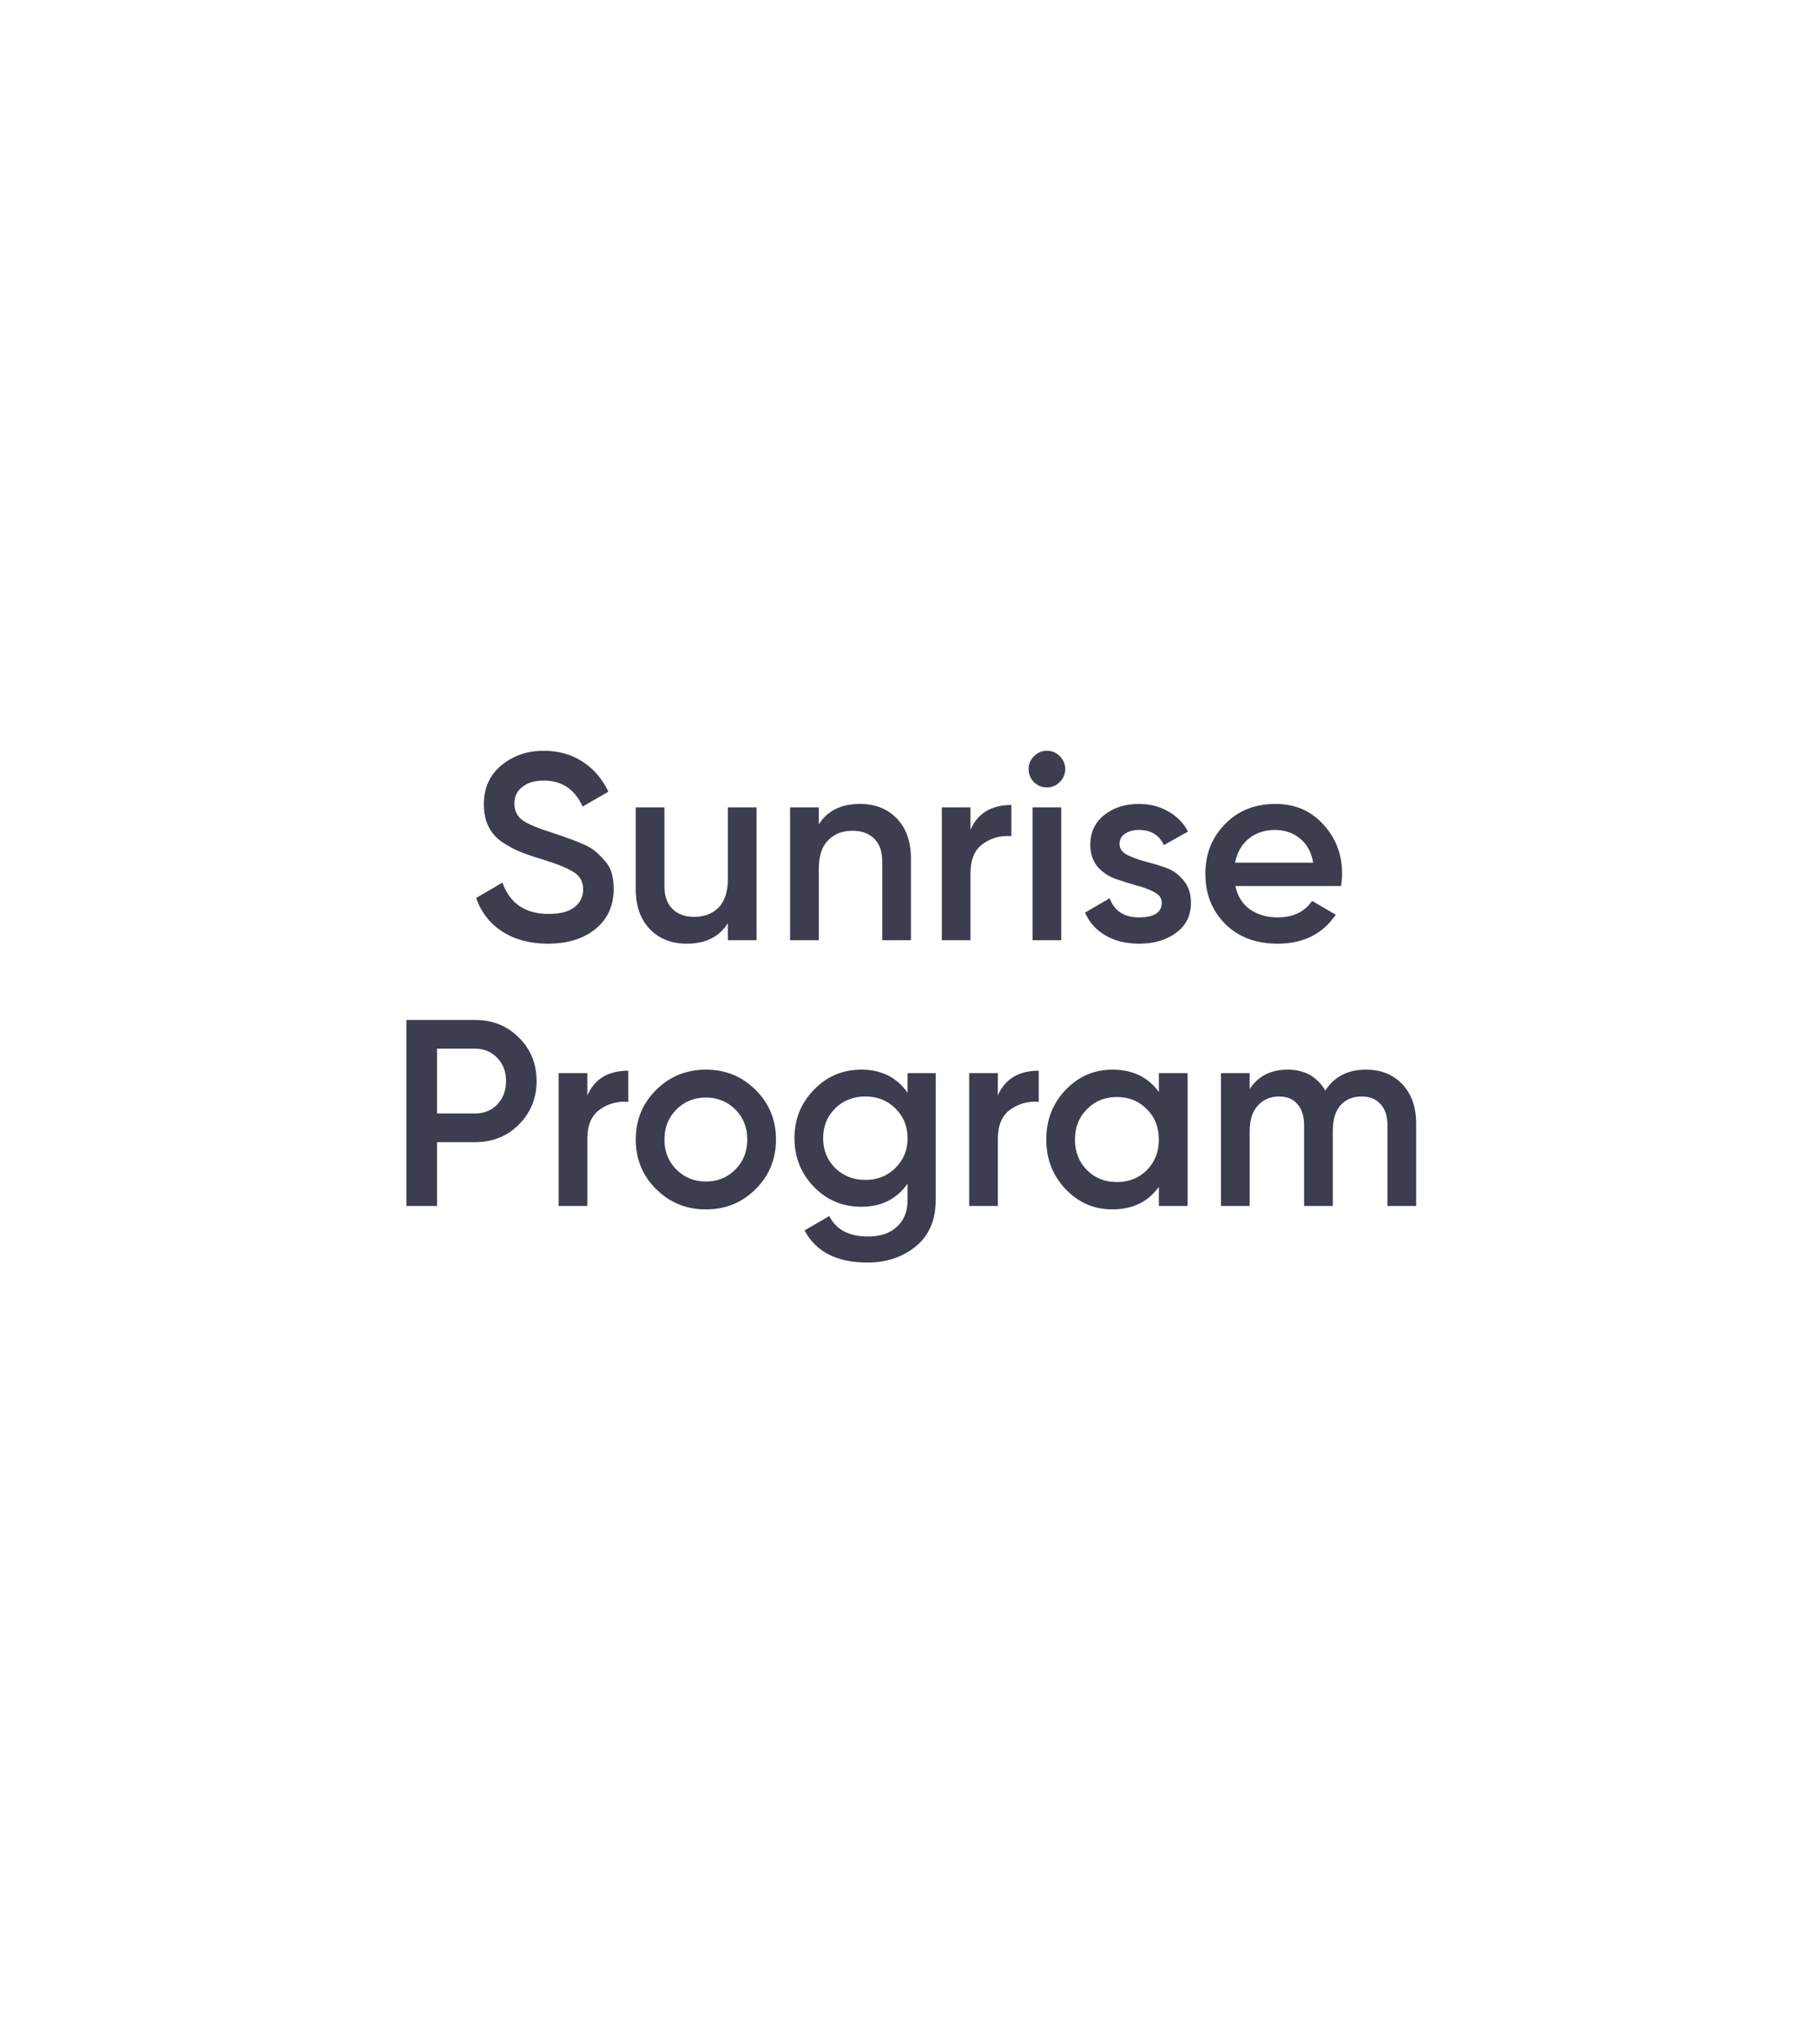 <svg width="178" height="200" viewBox="0 0 178 200" fill="none" xmlns="http://www.w3.org/2000/svg">
<g filter="url(#filter0_dd)">
<path d="M89 11L162.612 53.5V138.5L89 181L15.388 138.5V53.5L89 11Z" fill="white"/>
</g>
<path d="M53.638 92.338C51.887 92.338 50.396 91.939 49.166 91.142C47.952 90.345 47.103 89.253 46.618 87.866L49.192 86.358C49.92 88.403 51.428 89.426 53.716 89.426C54.842 89.426 55.683 89.209 56.238 88.776C56.81 88.325 57.096 87.745 57.096 87.034C57.096 86.289 56.792 85.725 56.186 85.344C55.579 84.945 54.504 84.512 52.962 84.044C52.095 83.784 51.393 83.541 50.856 83.316C50.318 83.091 49.746 82.779 49.14 82.38C48.55 81.964 48.108 81.453 47.814 80.846C47.519 80.239 47.372 79.529 47.372 78.714C47.372 77.102 47.944 75.828 49.088 74.892C50.232 73.939 51.61 73.462 53.222 73.462C54.678 73.462 55.952 73.817 57.044 74.528C58.136 75.239 58.976 76.218 59.566 77.466L57.044 78.922C56.281 77.223 55.007 76.374 53.222 76.374C52.355 76.374 51.662 76.582 51.142 76.998C50.622 77.397 50.362 77.943 50.362 78.636C50.362 79.312 50.622 79.849 51.142 80.248C51.679 80.629 52.641 81.037 54.028 81.47C54.721 81.695 55.224 81.869 55.536 81.99C55.865 82.094 56.316 82.267 56.888 82.51C57.477 82.753 57.919 82.995 58.214 83.238C58.508 83.481 58.82 83.784 59.15 84.148C59.496 84.512 59.739 84.928 59.878 85.396C60.016 85.864 60.086 86.393 60.086 86.982C60.086 88.629 59.488 89.937 58.292 90.908C57.113 91.861 55.562 92.338 53.638 92.338ZM71.267 79H74.075V92H71.267V90.336C70.418 91.671 69.075 92.338 67.237 92.338C65.746 92.338 64.542 91.861 63.623 90.908C62.705 89.955 62.245 88.646 62.245 86.982V79H65.053V86.696C65.053 87.667 65.313 88.412 65.833 88.932C66.353 89.452 67.064 89.712 67.965 89.712C68.953 89.712 69.751 89.409 70.357 88.802C70.964 88.178 71.267 87.233 71.267 85.968V79ZM84.197 78.662C85.687 78.662 86.892 79.139 87.811 80.092C88.729 81.045 89.189 82.354 89.189 84.018V92H86.381V84.304C86.381 83.333 86.121 82.588 85.601 82.068C85.081 81.548 84.37 81.288 83.469 81.288C82.481 81.288 81.683 81.6 81.077 82.224C80.47 82.831 80.167 83.767 80.167 85.032V92H77.359V79H80.167V80.664C81.016 79.329 82.359 78.662 84.197 78.662ZM95.02 81.184C95.731 79.572 97.066 78.766 99.024 78.766V81.808C97.95 81.739 97.014 81.999 96.216 82.588C95.419 83.16 95.02 84.113 95.02 85.448V92H92.212V79H95.02V81.184ZM103.751 76.53C103.404 76.877 102.988 77.05 102.503 77.05C102.018 77.05 101.593 76.877 101.229 76.53C100.882 76.166 100.709 75.741 100.709 75.256C100.709 74.771 100.882 74.355 101.229 74.008C101.576 73.644 102 73.462 102.503 73.462C103.006 73.462 103.43 73.644 103.777 74.008C104.124 74.355 104.297 74.771 104.297 75.256C104.297 75.741 104.115 76.166 103.751 76.53ZM101.099 92V79H103.907V92H101.099ZM109.613 82.588C109.613 83.021 109.847 83.368 110.315 83.628C110.8 83.871 111.381 84.087 112.057 84.278C112.75 84.451 113.444 84.659 114.137 84.902C114.83 85.145 115.411 85.561 115.879 86.15C116.364 86.722 116.607 87.45 116.607 88.334C116.607 89.582 116.122 90.561 115.151 91.272C114.198 91.983 112.993 92.338 111.537 92.338C110.254 92.338 109.154 92.069 108.235 91.532C107.316 90.995 106.649 90.249 106.233 89.296L108.651 87.892C109.102 89.14 110.064 89.764 111.537 89.764C113.01 89.764 113.747 89.279 113.747 88.308C113.747 87.892 113.504 87.554 113.019 87.294C112.551 87.034 111.97 86.817 111.277 86.644C110.601 86.453 109.916 86.237 109.223 85.994C108.53 85.751 107.94 85.353 107.455 84.798C106.987 84.226 106.753 83.507 106.753 82.64C106.753 81.444 107.204 80.482 108.105 79.754C109.024 79.026 110.159 78.662 111.511 78.662C112.586 78.662 113.539 78.905 114.371 79.39C115.22 79.858 115.87 80.517 116.321 81.366L113.955 82.692C113.504 81.704 112.69 81.21 111.511 81.21C110.974 81.21 110.523 81.331 110.159 81.574C109.795 81.799 109.613 82.137 109.613 82.588ZM120.955 86.696C121.163 87.684 121.64 88.447 122.385 88.984C123.131 89.504 124.041 89.764 125.115 89.764C126.606 89.764 127.724 89.227 128.469 88.152L130.783 89.504C129.501 91.393 127.603 92.338 125.089 92.338C122.975 92.338 121.267 91.697 119.967 90.414C118.667 89.114 118.017 87.476 118.017 85.5C118.017 83.559 118.659 81.938 119.941 80.638C121.224 79.321 122.871 78.662 124.881 78.662C126.788 78.662 128.348 79.329 129.561 80.664C130.792 81.999 131.407 83.619 131.407 85.526C131.407 85.821 131.373 86.211 131.303 86.696H120.955ZM120.929 84.408H128.573C128.383 83.351 127.941 82.553 127.247 82.016C126.571 81.479 125.774 81.21 124.855 81.21C123.815 81.21 122.949 81.496 122.255 82.068C121.562 82.64 121.12 83.42 120.929 84.408ZM46.505 99.8C48.221 99.8 49.651 100.372 50.795 101.516C51.957 102.66 52.538 104.081 52.538 105.78C52.538 107.461 51.957 108.883 50.795 110.044C49.651 111.188 48.221 111.76 46.505 111.76H42.788V118H39.797V99.8H46.505ZM46.505 108.952C47.389 108.952 48.117 108.657 48.69 108.068C49.261 107.461 49.547 106.699 49.547 105.78C49.547 104.861 49.261 104.107 48.69 103.518C48.117 102.911 47.389 102.608 46.505 102.608H42.788V108.952H46.505ZM57.506 107.184C58.216 105.572 59.551 104.766 61.51 104.766V107.808C60.435 107.739 59.499 107.999 58.702 108.588C57.904 109.16 57.506 110.113 57.506 111.448V118H54.698V105H57.506V107.184ZM69.111 118.338C67.204 118.338 65.584 117.679 64.249 116.362C62.914 115.045 62.247 113.424 62.247 111.5C62.247 109.576 62.914 107.955 64.249 106.638C65.584 105.321 67.204 104.662 69.111 104.662C71.035 104.662 72.656 105.321 73.973 106.638C75.308 107.955 75.975 109.576 75.975 111.5C75.975 113.424 75.308 115.045 73.973 116.362C72.656 117.679 71.035 118.338 69.111 118.338ZM66.225 114.438C67.005 115.218 67.967 115.608 69.111 115.608C70.255 115.608 71.217 115.218 71.997 114.438C72.777 113.658 73.167 112.679 73.167 111.5C73.167 110.321 72.777 109.342 71.997 108.562C71.217 107.782 70.255 107.392 69.111 107.392C67.967 107.392 67.005 107.782 66.225 108.562C65.445 109.342 65.055 110.321 65.055 111.5C65.055 112.679 65.445 113.658 66.225 114.438ZM88.862 105H91.618V117.402C91.618 119.378 90.968 120.895 89.668 121.952C88.368 123.009 86.791 123.538 84.936 123.538C81.937 123.538 79.883 122.489 78.774 120.392L81.192 118.988C81.868 120.323 83.133 120.99 84.988 120.99C86.201 120.99 87.146 120.669 87.822 120.028C88.515 119.404 88.862 118.529 88.862 117.402V115.816C87.805 117.324 86.297 118.078 84.338 118.078C82.501 118.078 80.949 117.428 79.684 116.128C78.419 114.811 77.786 113.225 77.786 111.37C77.786 109.515 78.419 107.938 79.684 106.638C80.949 105.321 82.501 104.662 84.338 104.662C86.297 104.662 87.805 105.416 88.862 106.924V105ZM81.764 114.282C82.561 115.062 83.549 115.452 84.728 115.452C85.907 115.452 86.886 115.062 87.666 114.282C88.463 113.502 88.862 112.531 88.862 111.37C88.862 110.209 88.463 109.238 87.666 108.458C86.886 107.678 85.907 107.288 84.728 107.288C83.549 107.288 82.561 107.678 81.764 108.458C80.984 109.238 80.594 110.209 80.594 111.37C80.594 112.531 80.984 113.502 81.764 114.282ZM97.699 107.184C98.41 105.572 99.744 104.766 101.703 104.766V107.808C100.628 107.739 99.692 107.999 98.895 108.588C98.098 109.16 97.699 110.113 97.699 111.448V118H94.891V105H97.699V107.184ZM113.464 105H116.272V118H113.464V116.128C112.407 117.601 110.89 118.338 108.914 118.338C107.129 118.338 105.604 117.679 104.338 116.362C103.073 115.027 102.44 113.407 102.44 111.5C102.44 109.576 103.073 107.955 104.338 106.638C105.604 105.321 107.129 104.662 108.914 104.662C110.89 104.662 112.407 105.39 113.464 106.846V105ZM106.418 114.49C107.198 115.27 108.178 115.66 109.356 115.66C110.535 115.66 111.514 115.27 112.294 114.49C113.074 113.693 113.464 112.696 113.464 111.5C113.464 110.304 113.074 109.316 112.294 108.536C111.514 107.739 110.535 107.34 109.356 107.34C108.178 107.34 107.198 107.739 106.418 108.536C105.638 109.316 105.248 110.304 105.248 111.5C105.248 112.696 105.638 113.693 106.418 114.49ZM133.741 104.662C135.215 104.662 136.402 105.139 137.303 106.092C138.205 107.045 138.655 108.328 138.655 109.94V118H135.847V110.122C135.847 109.221 135.622 108.527 135.171 108.042C134.721 107.539 134.105 107.288 133.325 107.288C132.459 107.288 131.765 107.574 131.245 108.146C130.743 108.718 130.491 109.576 130.491 110.72V118H127.683V110.122C127.683 109.221 127.467 108.527 127.033 108.042C126.617 107.539 126.019 107.288 125.239 107.288C124.39 107.288 123.697 107.583 123.159 108.172C122.622 108.744 122.353 109.593 122.353 110.72V118H119.545V105H122.353V106.56C123.185 105.295 124.425 104.662 126.071 104.662C127.735 104.662 128.966 105.347 129.763 106.716C130.63 105.347 131.956 104.662 133.741 104.662Z" fill="#3D3D50"/>
<defs>
<filter id="filter0_dd" x="0.388" y="0" width="177.224" height="200" filterUnits="userSpaceOnUse" color-interpolation-filters="sRGB">
<feFlood flood-opacity="0" result="BackgroundImageFix"/>
<feColorMatrix in="SourceAlpha" type="matrix" values="0 0 0 0 0 0 0 0 0 0 0 0 0 0 0 0 0 0 127 0"/>
<feOffset dy="4"/>
<feGaussianBlur stdDeviation="7.5"/>
<feColorMatrix type="matrix" values="0 0 0 0 0.796 0 0 0 0 0.824 0 0 0 0 0.867 0 0 0 1 0"/>
<feBlend mode="normal" in2="BackgroundImageFix" result="effect1_dropShadow"/>
<feColorMatrix in="SourceAlpha" type="matrix" values="0 0 0 0 0 0 0 0 0 0 0 0 0 0 0 0 0 0 127 0"/>
<feOffset dy="4"/>
<feGaussianBlur stdDeviation="2"/>
<feColorMatrix type="matrix" values="0 0 0 0 0 0 0 0 0 0 0 0 0 0 0 0 0 0 0.25 0"/>
<feBlend mode="normal" in2="effect1_dropShadow" result="effect2_dropShadow"/>
<feBlend mode="normal" in="SourceGraphic" in2="effect2_dropShadow" result="shape"/>
</filter>
</defs>
</svg>
